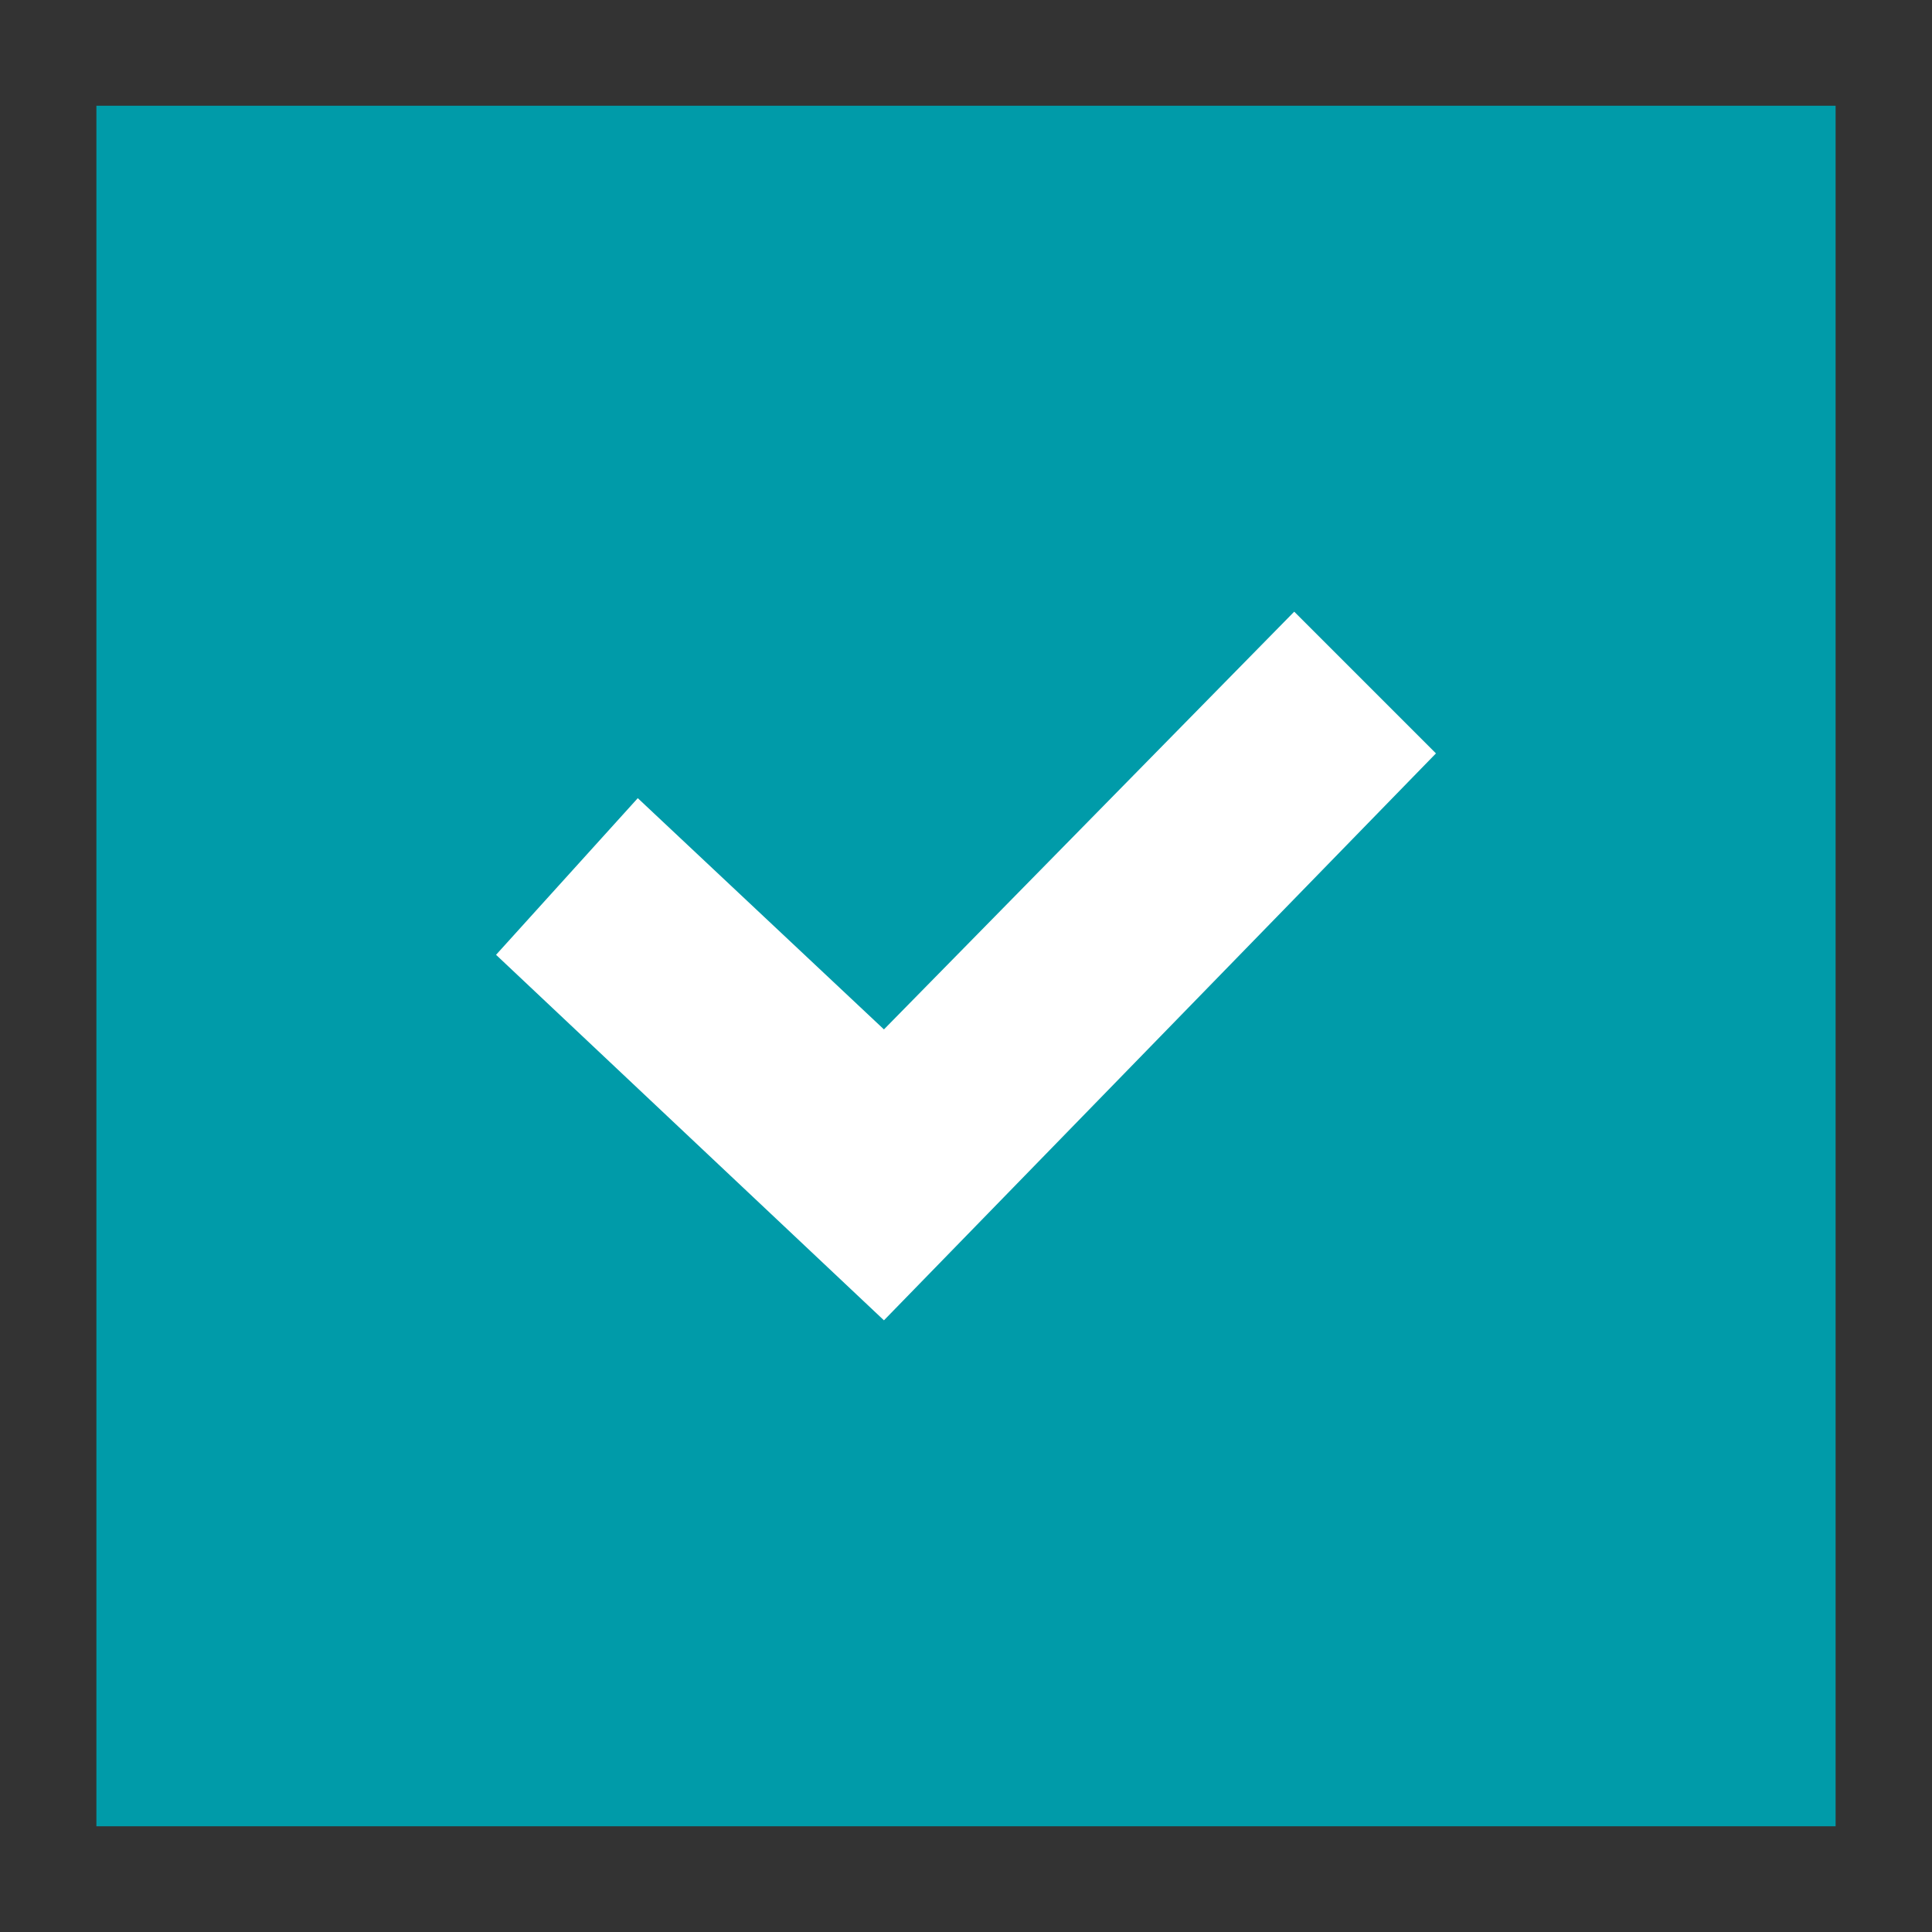 <?xml version="1.0" encoding="UTF-8" standalone="no"?>
<!-- Created with Inkscape (http://www.inkscape.org/) -->

<svg
   xmlns:dc="http://purl.org/dc/elements/1.1/"
   xmlns:cc="http://creativecommons.org/ns#"
   xmlns:rdf="http://www.w3.org/1999/02/22-rdf-syntax-ns#"
   xmlns:svg="http://www.w3.org/2000/svg"
   xmlns="http://www.w3.org/2000/svg"
   xmlns:sodipodi="http://sodipodi.sourceforge.net/DTD/sodipodi-0.dtd"
   xmlns:inkscape="http://www.inkscape.org/namespaces/inkscape"
   width="370"
   height="370"
   id="svg3777"
   version="1.1"
   inkscape:version="0.48.4 r9939"
   sodipodi:docname="cb_checked.svg">
  <rect width="100%" height="100%" fill="#333333" stroke="none"/>
  <defs
     id="defs3779" />
  <sodipodi:namedview
     id="base"
     pagecolor="#ffffff"
     bordercolor="#666666"
     borderopacity="1.0"
     inkscape:pageopacity="0.0"
     inkscape:pageshadow="2"
     inkscape:zoom="0.49497474"
     inkscape:cx="80.691329"
     inkscape:cy="304.98432"
     inkscape:document-units="px"
     inkscape:current-layer="g4428"
     showgrid="false"
     inkscape:window-width="1366"
     inkscape:window-height="715"
     inkscape:window-x="-8"
     inkscape:window-y="-8"
     inkscape:window-maximized="1" />
  <g
     inkscape:label="Layer 1"
     inkscape:groupmode="layer"
     id="layer1"
     transform="translate(0,-682.362)">
    <g
       id="g4428"
       transform="translate(-1008.329,278.826)">
      <rect
         y="435.02"
         x="1038.027"
         height="307.033"
         width="310.604"
         id="rect4408"
         style="fill:#009ba9;fill-opacity:1;stroke:#009ba9;stroke-width:22.472;stroke-miterlimit:4;stroke-opacity:1;stroke-dasharray:none" />
      <g
         transform="translate(6.186,-32.397)"
         id="g3868">
        <path
           style="fill:#ffffff;stroke:none"
           d="m 1250,553.076 -78.571,80 -47.143,-44.286 -27.143,30 74.286,70 105.714,-108.571 z"
           id="path3860"
           inkscape:connector-curvature="0"
           sodipodi:nodetypes="ccccccc" />
      </g>
    </g>
  </g>
</svg>
